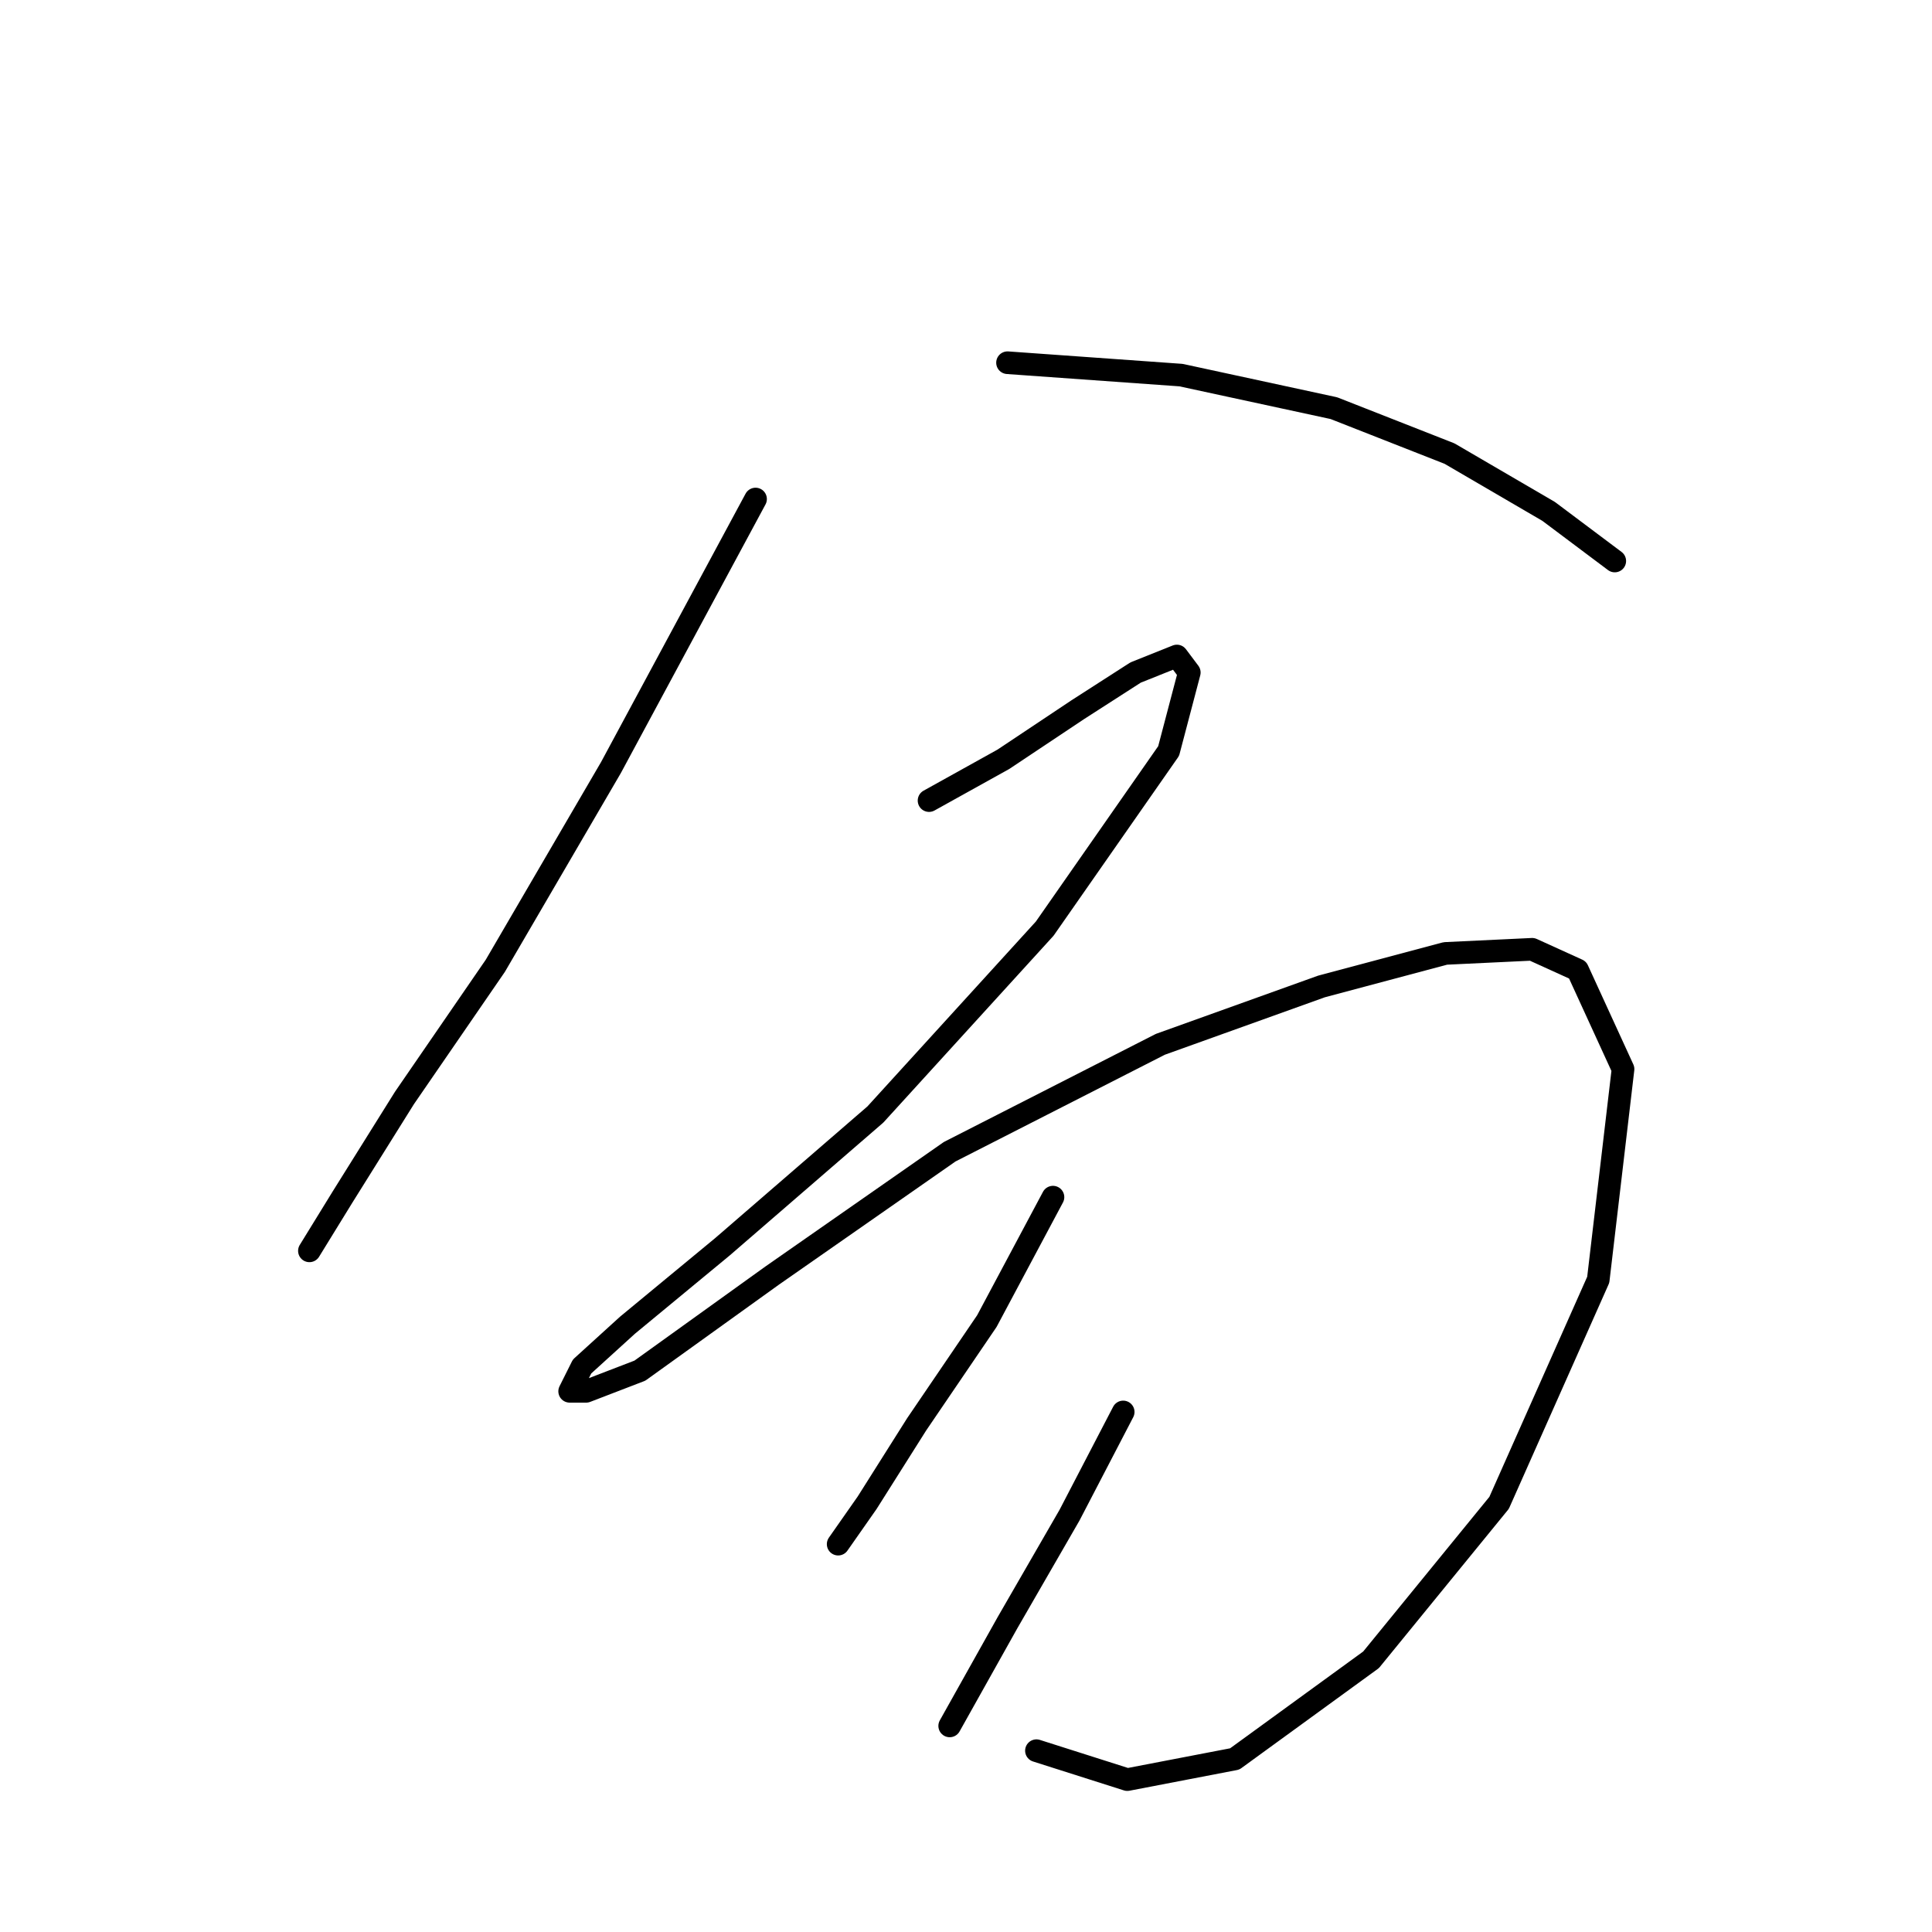 <?xml version="1.0" standalone="no"?>
    <svg width="256" height="256" xmlns="http://www.w3.org/2000/svg" version="1.1">
    <polyline stroke="black" stroke-width="3" stroke-linecap="round" fill="transparent" stroke-linejoin="round" points="100.114 66.125 80.956 101.703 65.63 127.977 53.588 145.492 45.378 158.629 40.999 165.744 40.999 165.744 " />
        <polyline stroke="black" stroke-width="3" stroke-linecap="round" fill="transparent" stroke-linejoin="round" points="133.503 48.062 156.492 49.704 176.745 54.083 192.071 60.104 205.207 67.767 213.965 74.335 213.965 74.335 " />
        <polyline stroke="black" stroke-width="3" stroke-linecap="round" fill="transparent" stroke-linejoin="round" points="123.103 106.082 132.956 100.608 142.808 94.04 150.471 89.114 155.945 86.924 157.587 89.114 154.85 99.514 138.429 123.05 115.987 147.682 95.735 165.197 83.146 175.597 77.125 181.071 75.483 184.355 77.672 184.355 84.788 181.618 102.303 169.029 125.84 152.608 153.755 138.376 175.102 130.713 191.523 126.334 203.018 125.787 209.039 128.524 215.06 141.661 211.776 169.576 198.639 199.134 181.671 219.933 163.608 233.07 149.376 235.807 137.334 231.975 137.334 231.975 " />
        <polyline stroke="black" stroke-width="3" stroke-linecap="round" fill="transparent" stroke-linejoin="round" points="139.524 158.629 130.766 175.05 121.461 188.734 114.893 199.134 111.061 204.607 111.061 204.607 " />
        <polyline stroke="black" stroke-width="3" stroke-linecap="round" fill="transparent" stroke-linejoin="round" points="148.829 187.092 141.713 200.776 133.503 215.007 125.84 228.691 125.84 228.691 " />
        </svg>